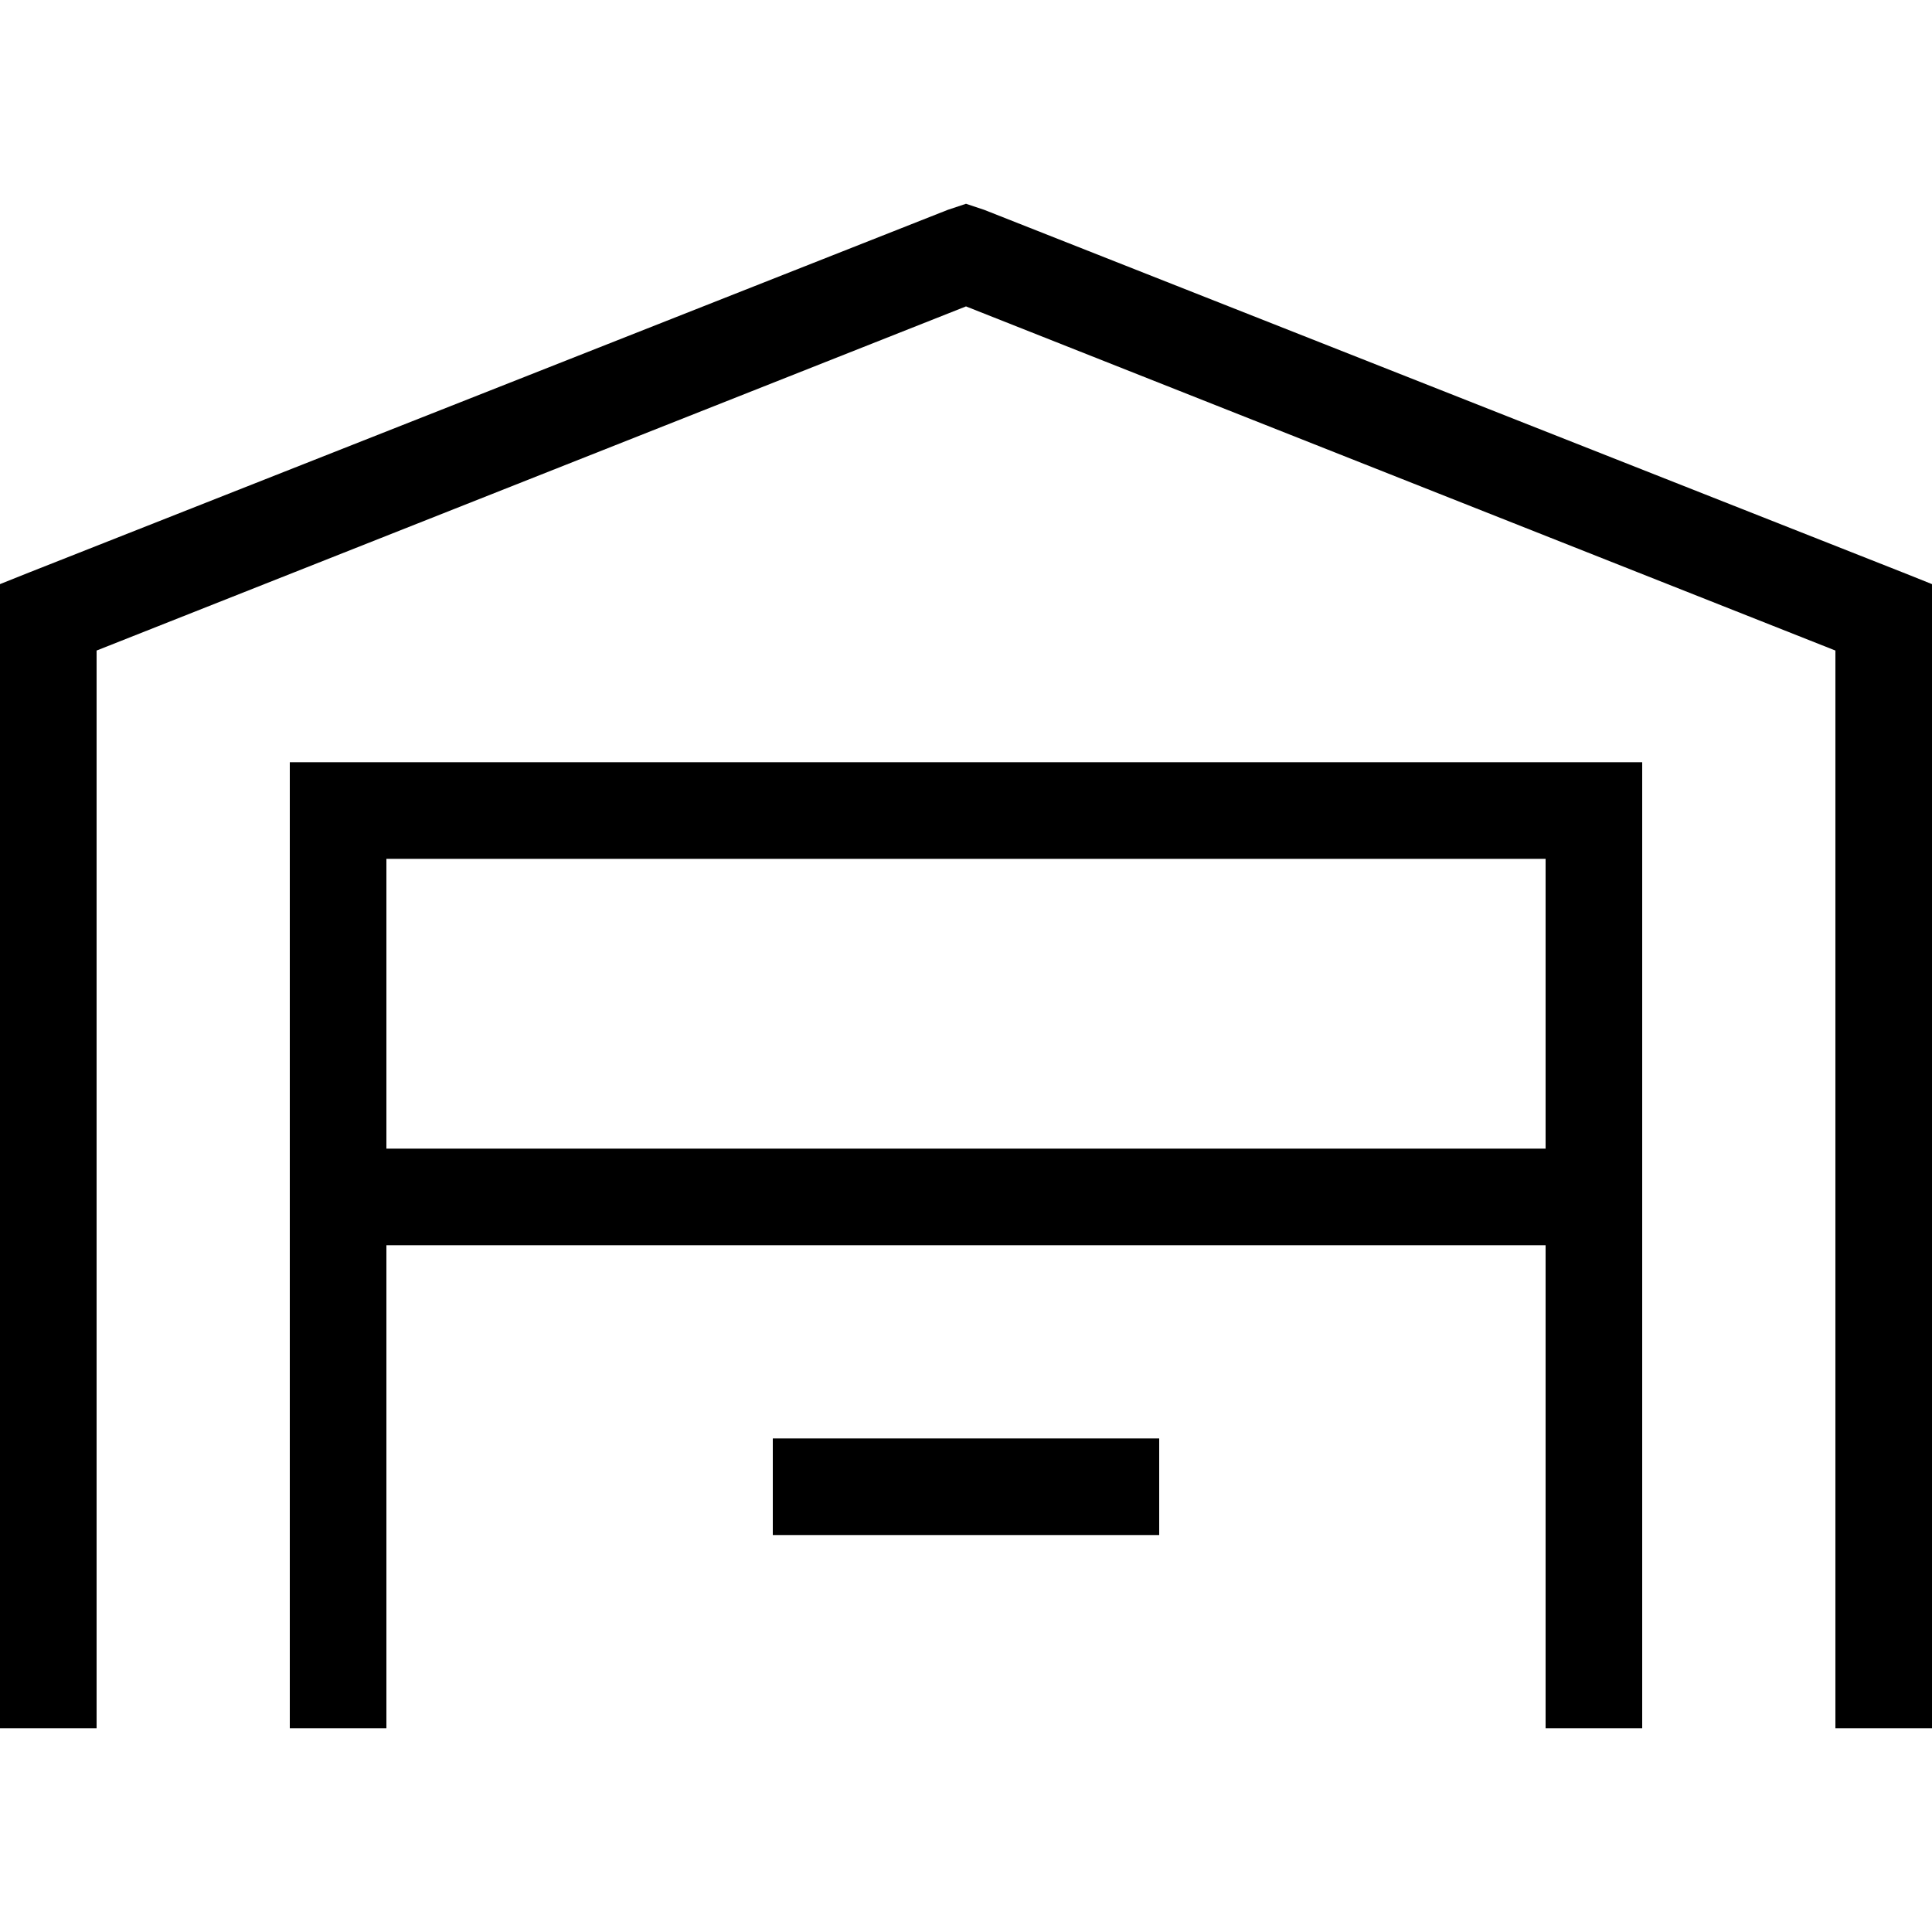 <svg xmlns="http://www.w3.org/2000/svg" viewBox="0 0 512 512">
  <path d="M 256 54 L 260.8 55.6 L 256 54 L 260.8 55.6 L 504 151.6 L 504 151.6 L 512 154.8 L 512 154.8 L 512 163.6 L 512 163.6 L 512 445.2 L 512 445.2 L 512 458 L 512 458 L 486.4 458 L 486.4 458 L 486.4 445.2 L 486.4 445.2 L 486.4 172.4 L 486.4 172.4 L 256 81.2 L 256 81.2 L 25.6 172.4 L 25.6 172.4 L 25.6 445.2 L 25.6 445.2 L 25.6 458 L 25.6 458 L 0 458 L 0 458 L 0 445.2 L 0 445.2 L 0 163.6 L 0 163.6 L 0 154.8 L 0 154.8 L 8 151.6 L 8 151.6 L 251.2 55.6 L 251.2 55.6 L 256 54 L 256 54 Z M 76.8 202 L 89.6 202 L 76.8 202 L 435.2 202 L 435.2 214.8 L 435.2 214.8 L 435.2 445.2 L 435.2 445.2 L 435.2 458 L 435.2 458 L 409.6 458 L 409.6 458 L 409.6 445.2 L 409.6 445.2 L 409.6 330 L 409.6 330 L 102.4 330 L 102.4 330 L 102.4 445.2 L 102.4 445.2 L 102.4 458 L 102.4 458 L 76.8 458 L 76.8 458 L 76.8 445.2 L 76.8 445.2 L 76.8 214.8 L 76.8 214.8 L 76.8 202 L 76.8 202 Z M 102.4 304.4 L 409.6 304.4 L 102.4 304.4 L 409.6 304.4 L 409.6 227.6 L 409.6 227.6 L 102.4 227.6 L 102.4 227.6 L 102.4 304.4 L 102.4 304.4 Z M 217.6 381.2 L 294.4 381.2 L 217.6 381.2 L 307.2 381.2 L 307.2 406.8 L 307.2 406.8 L 294.4 406.8 L 204.8 406.8 L 204.8 381.2 L 204.8 381.2 L 217.6 381.2 L 217.6 381.2 Z" />
</svg>